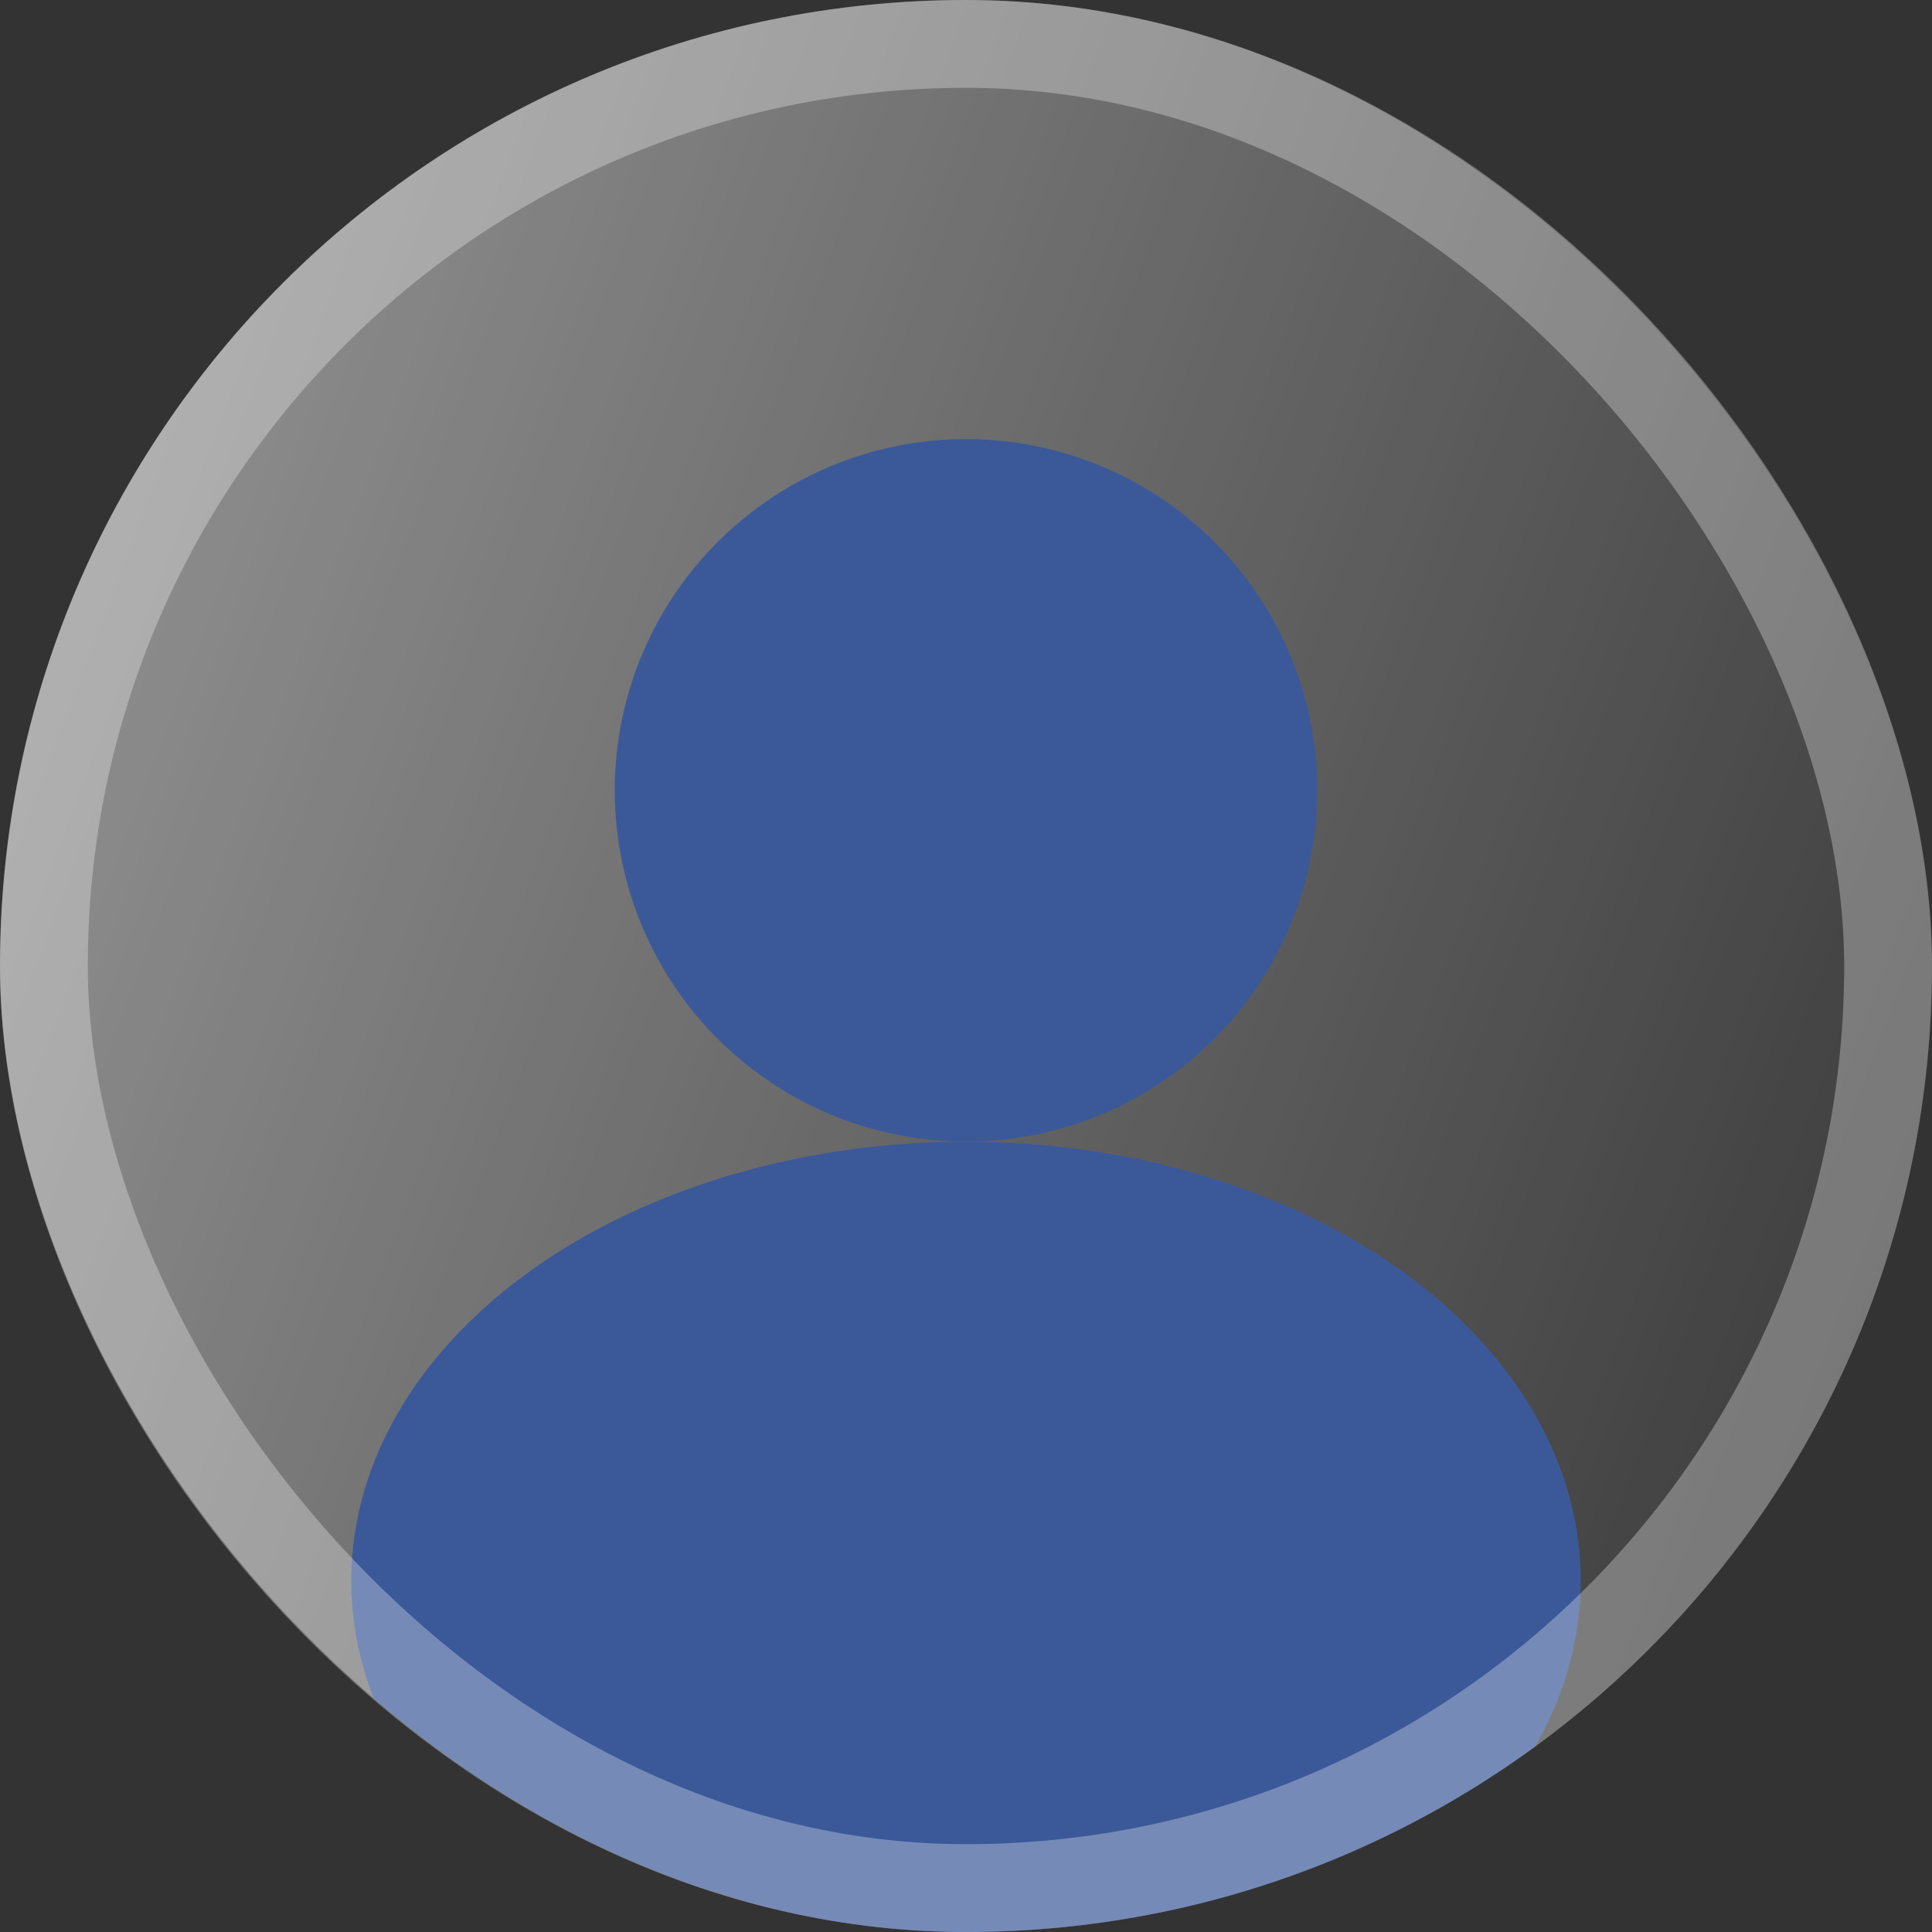 <svg width="22" height="22" viewBox="0 0 22 22" fill="none" xmlns="http://www.w3.org/2000/svg">
<rect x="0" y="0" width="22" height="22" fill="#333333" stroke="none"/>
<g clip-path="url(#clip0_226_5112)">
<rect width="22" height="22" rx="11" fill="url(#paint0_linear_226_5112)" fill-opacity="0.5"/>
<ellipse cx="11" cy="18" rx="7" ry="5" fill="#3B5999"/>
<circle cx="11" cy="9" r="4" fill="#3B5999"/>
</g>
<rect x="0.5" y="0.5" width="21" height="21" rx="10.5" stroke="white" stroke-opacity="0.3"/>
<defs>
<linearGradient id="paint0_linear_226_5112" x1="0" y1="0" x2="26.734" y2="10.127" gradientUnits="userSpaceOnUse">
<stop stop-color="white"/>
<stop offset="1" stop-color="white" stop-opacity="0"/>
</linearGradient>
<clipPath id="clip0_226_5112">
<rect width="22" height="22" rx="11" fill="white"/>
</clipPath>
</defs>
</svg>
